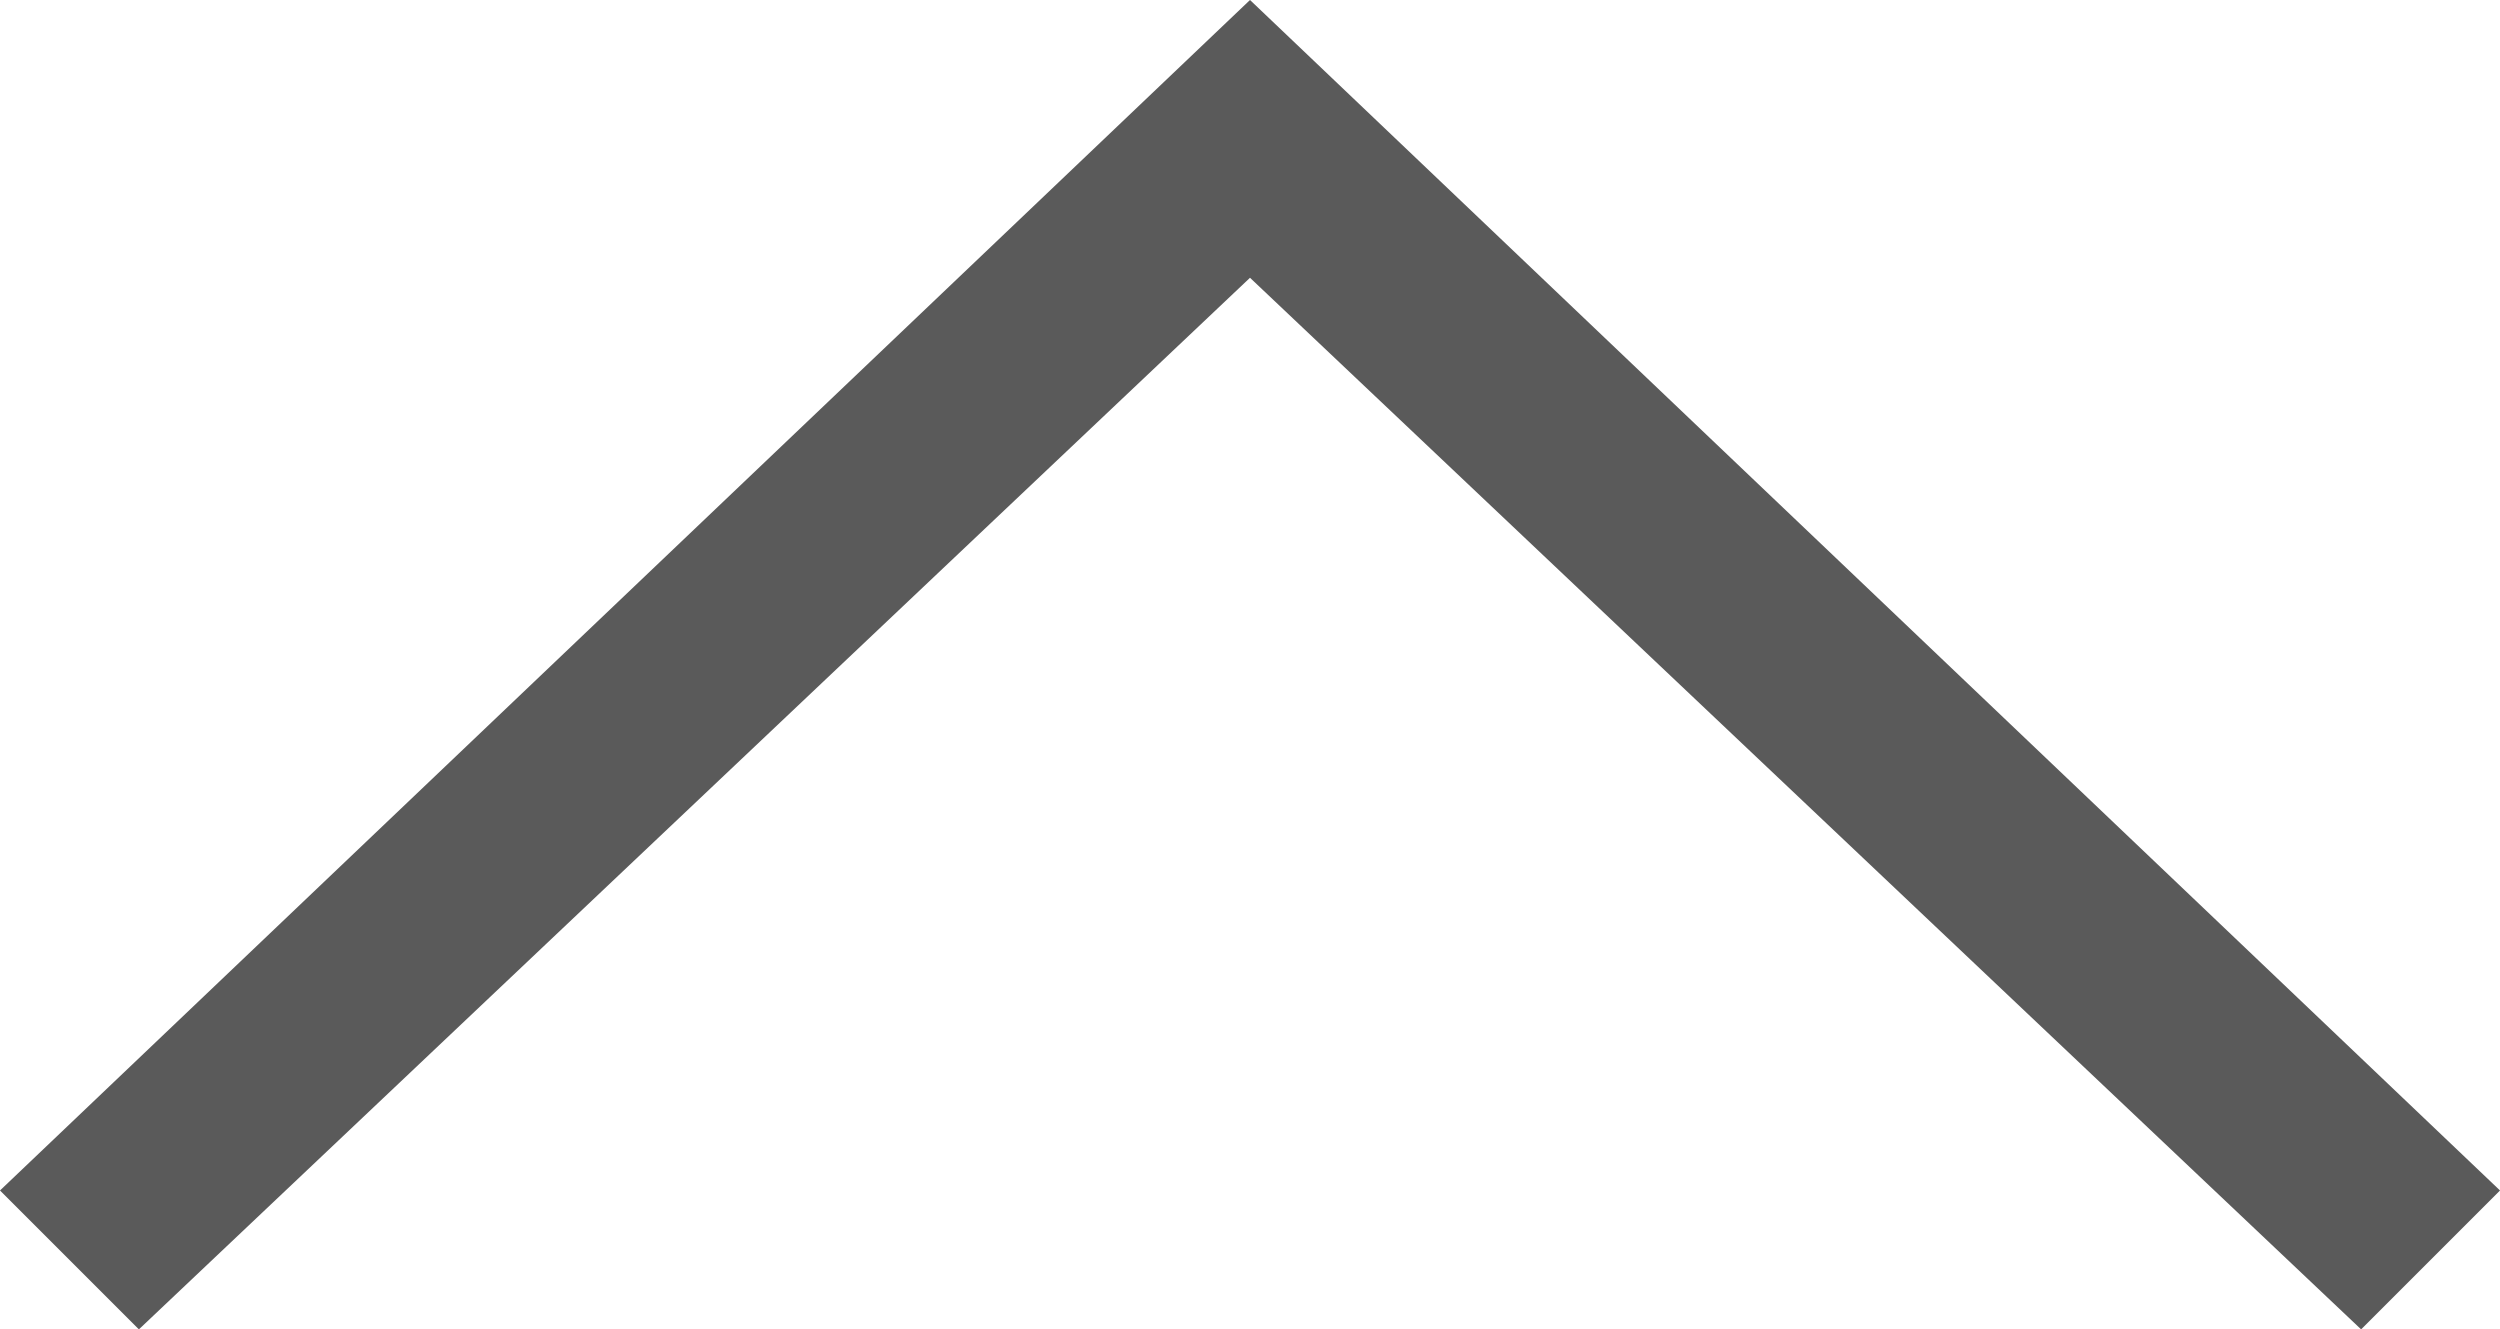 <?xml version="1.0" encoding="utf-8"?>
<!-- Generator: Adobe Illustrator 21.0.0, SVG Export Plug-In . SVG Version: 6.00 Build 0)  -->
<svg version="1.1" id="Layer_1" xmlns="http://www.w3.org/2000/svg" xmlns:xlink="http://www.w3.org/1999/xlink" x="0px" y="0px"
	 viewBox="0 0 12.6 6.7" style="enable-background:new 0 0 12.6 6.7;" xml:space="preserve">
<style type="text/css">
	.st0{fill:#5A5A5A;}
</style>
<g>
	<polygon class="st0" points="12.6,6 11.9,6.7 6.3,1.4 0.7,6.7 0,6 6.3,0 	"/>
</g>
</svg>
